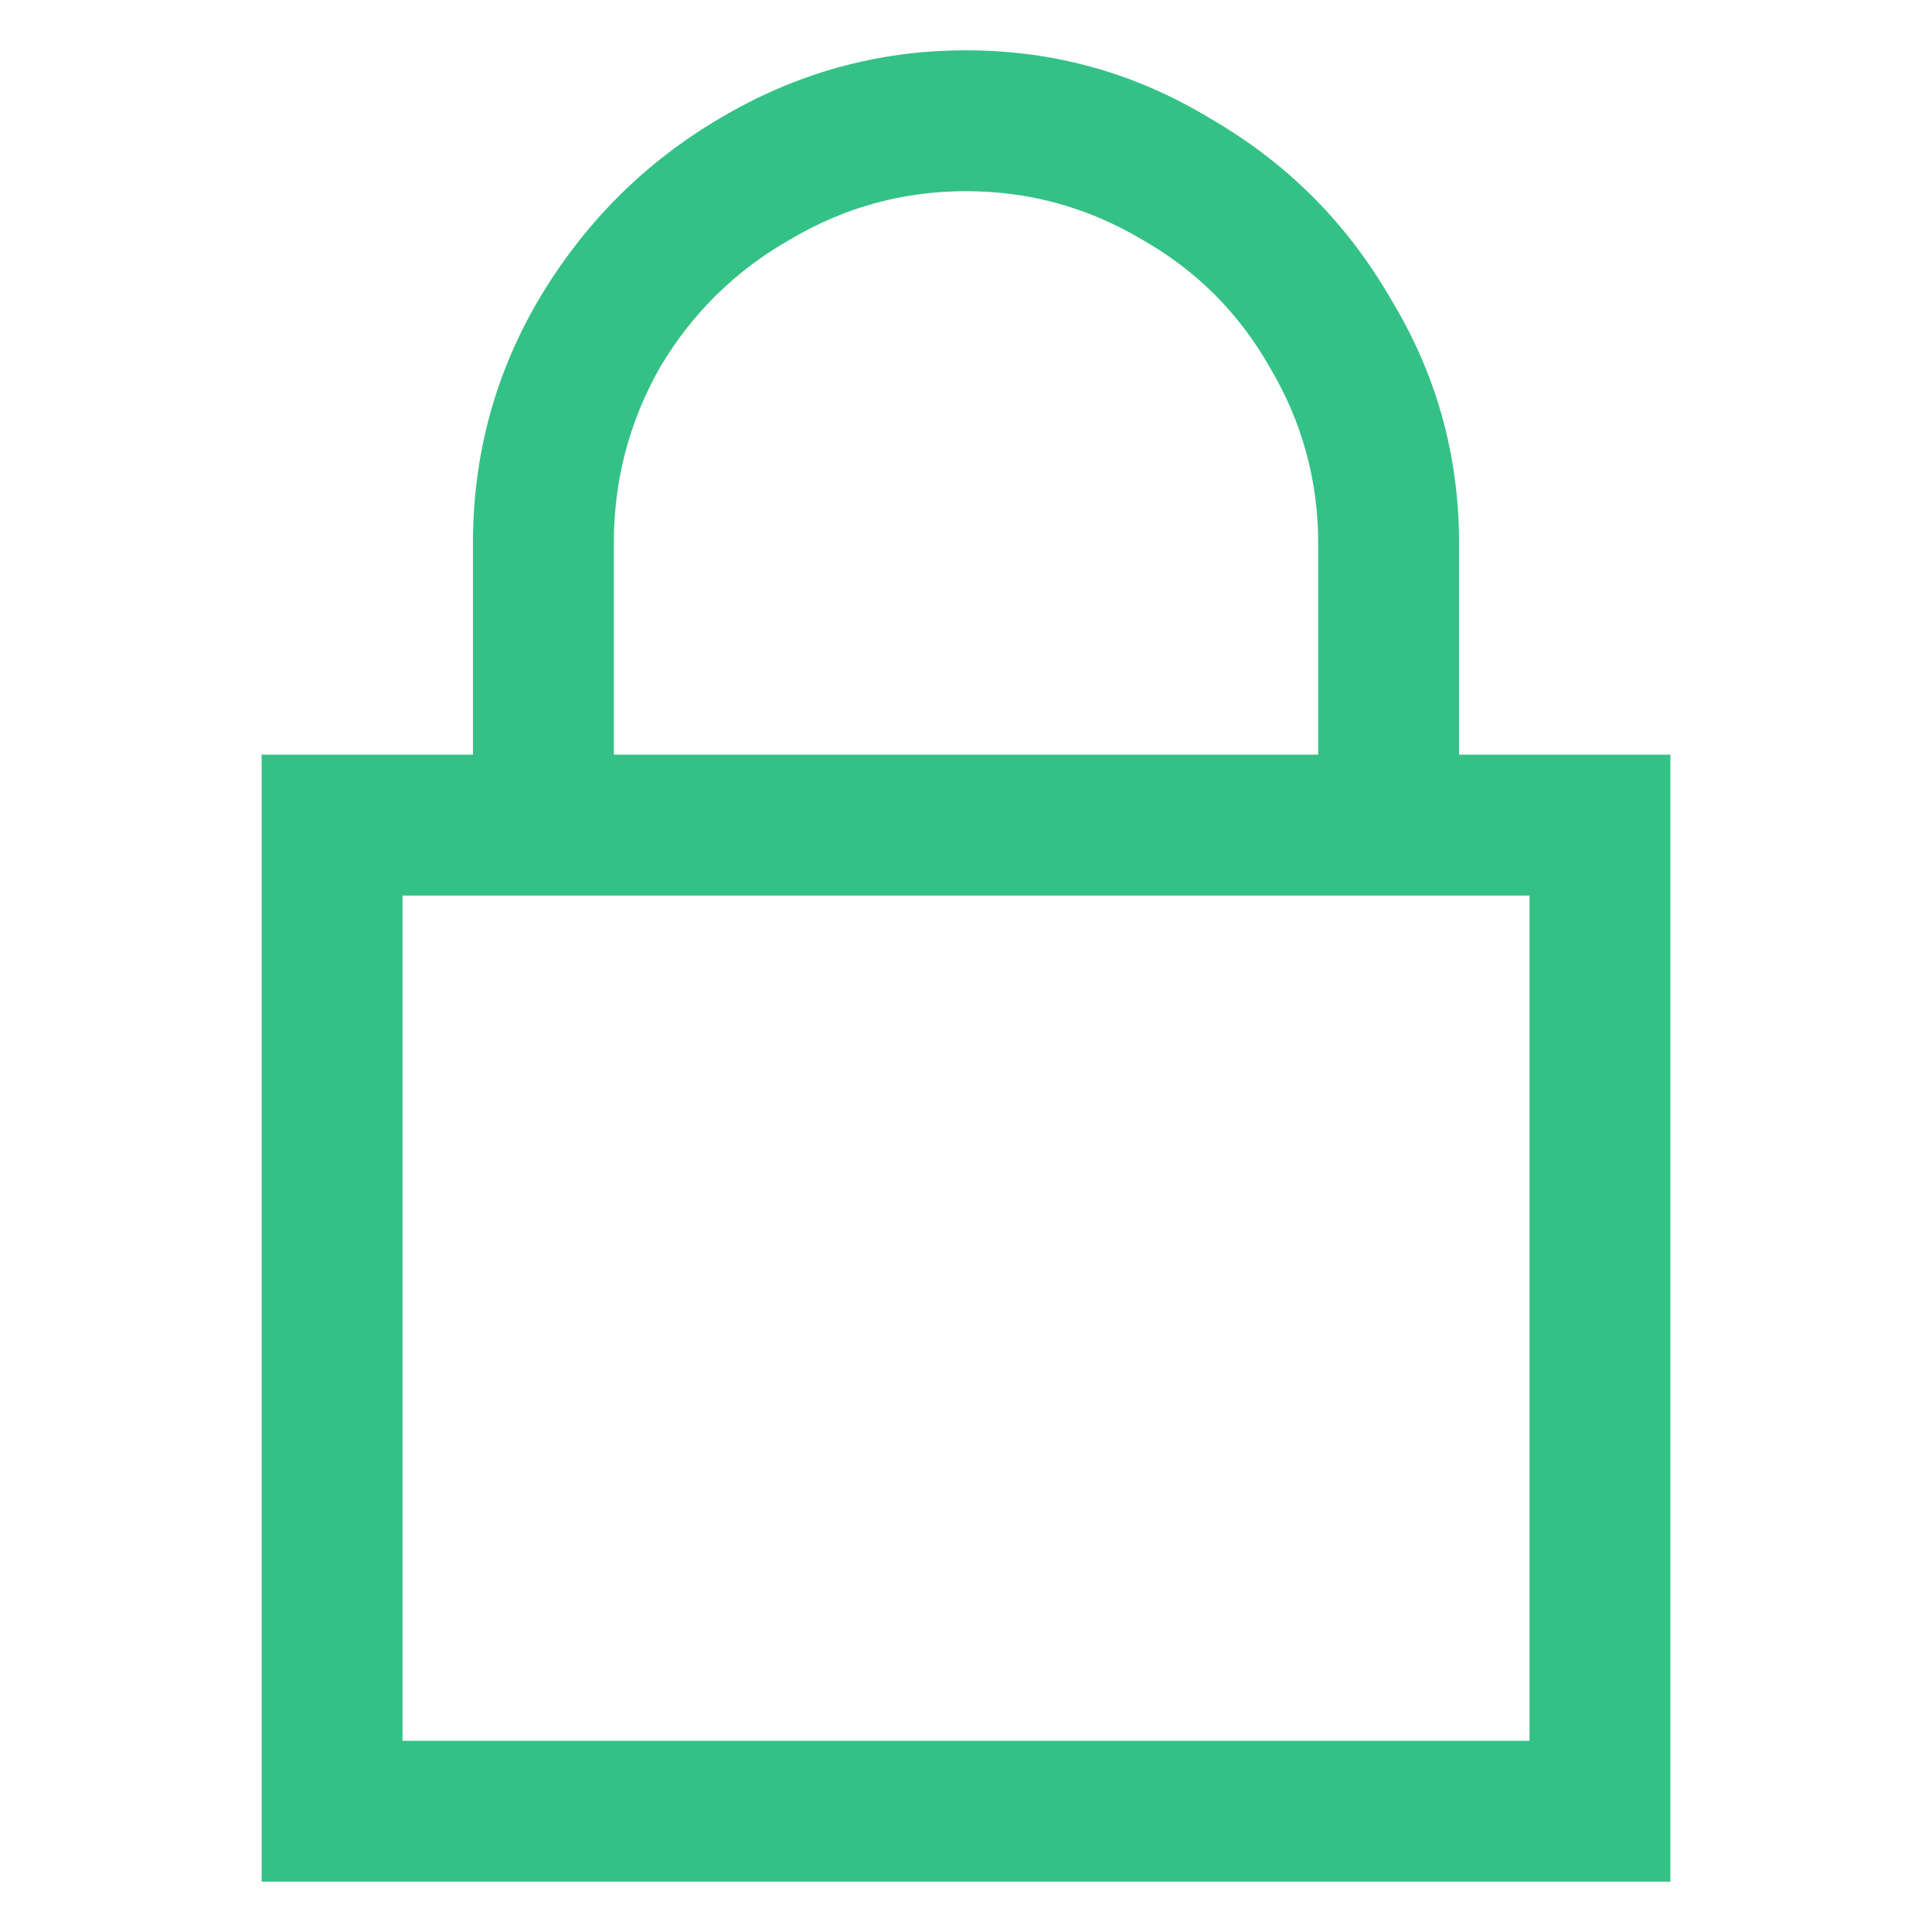 <svg width="48" height="48" viewBox="0 0 48 48" fill="none" xmlns="http://www.w3.org/2000/svg">
<g clip-path="url(#clip0_204_12219)">
<path d="M24 1.25C26.188 1.25 28.211 1.815 30.07 2.945C31.966 4.039 33.461 5.534 34.555 7.43C35.685 9.289 36.25 11.312 36.25 13.5V18.75H41.5V46.75H6.5V18.75H11.75V13.5C11.75 11.312 12.297 9.289 13.391 7.43C14.521 5.534 16.016 4.039 17.875 2.945C19.771 1.815 21.812 1.25 24 1.25ZM24 4.75C22.432 4.75 20.974 5.151 19.625 5.953C18.276 6.719 17.201 7.776 16.398 9.125C15.633 10.474 15.25 11.932 15.25 13.5V18.75H32.75V13.5C32.75 11.932 32.349 10.474 31.547 9.125C30.781 7.776 29.724 6.719 28.375 5.953C27.026 5.151 25.568 4.75 24 4.75ZM10 22.25V43.25H38V22.25H10Z" fill="#34C186"/>
</g>
<defs>
<clipPath id="clip0_204_12219">
<rect width="48" height="48" fill="white"/>
</clipPath>
</defs>
</svg>
